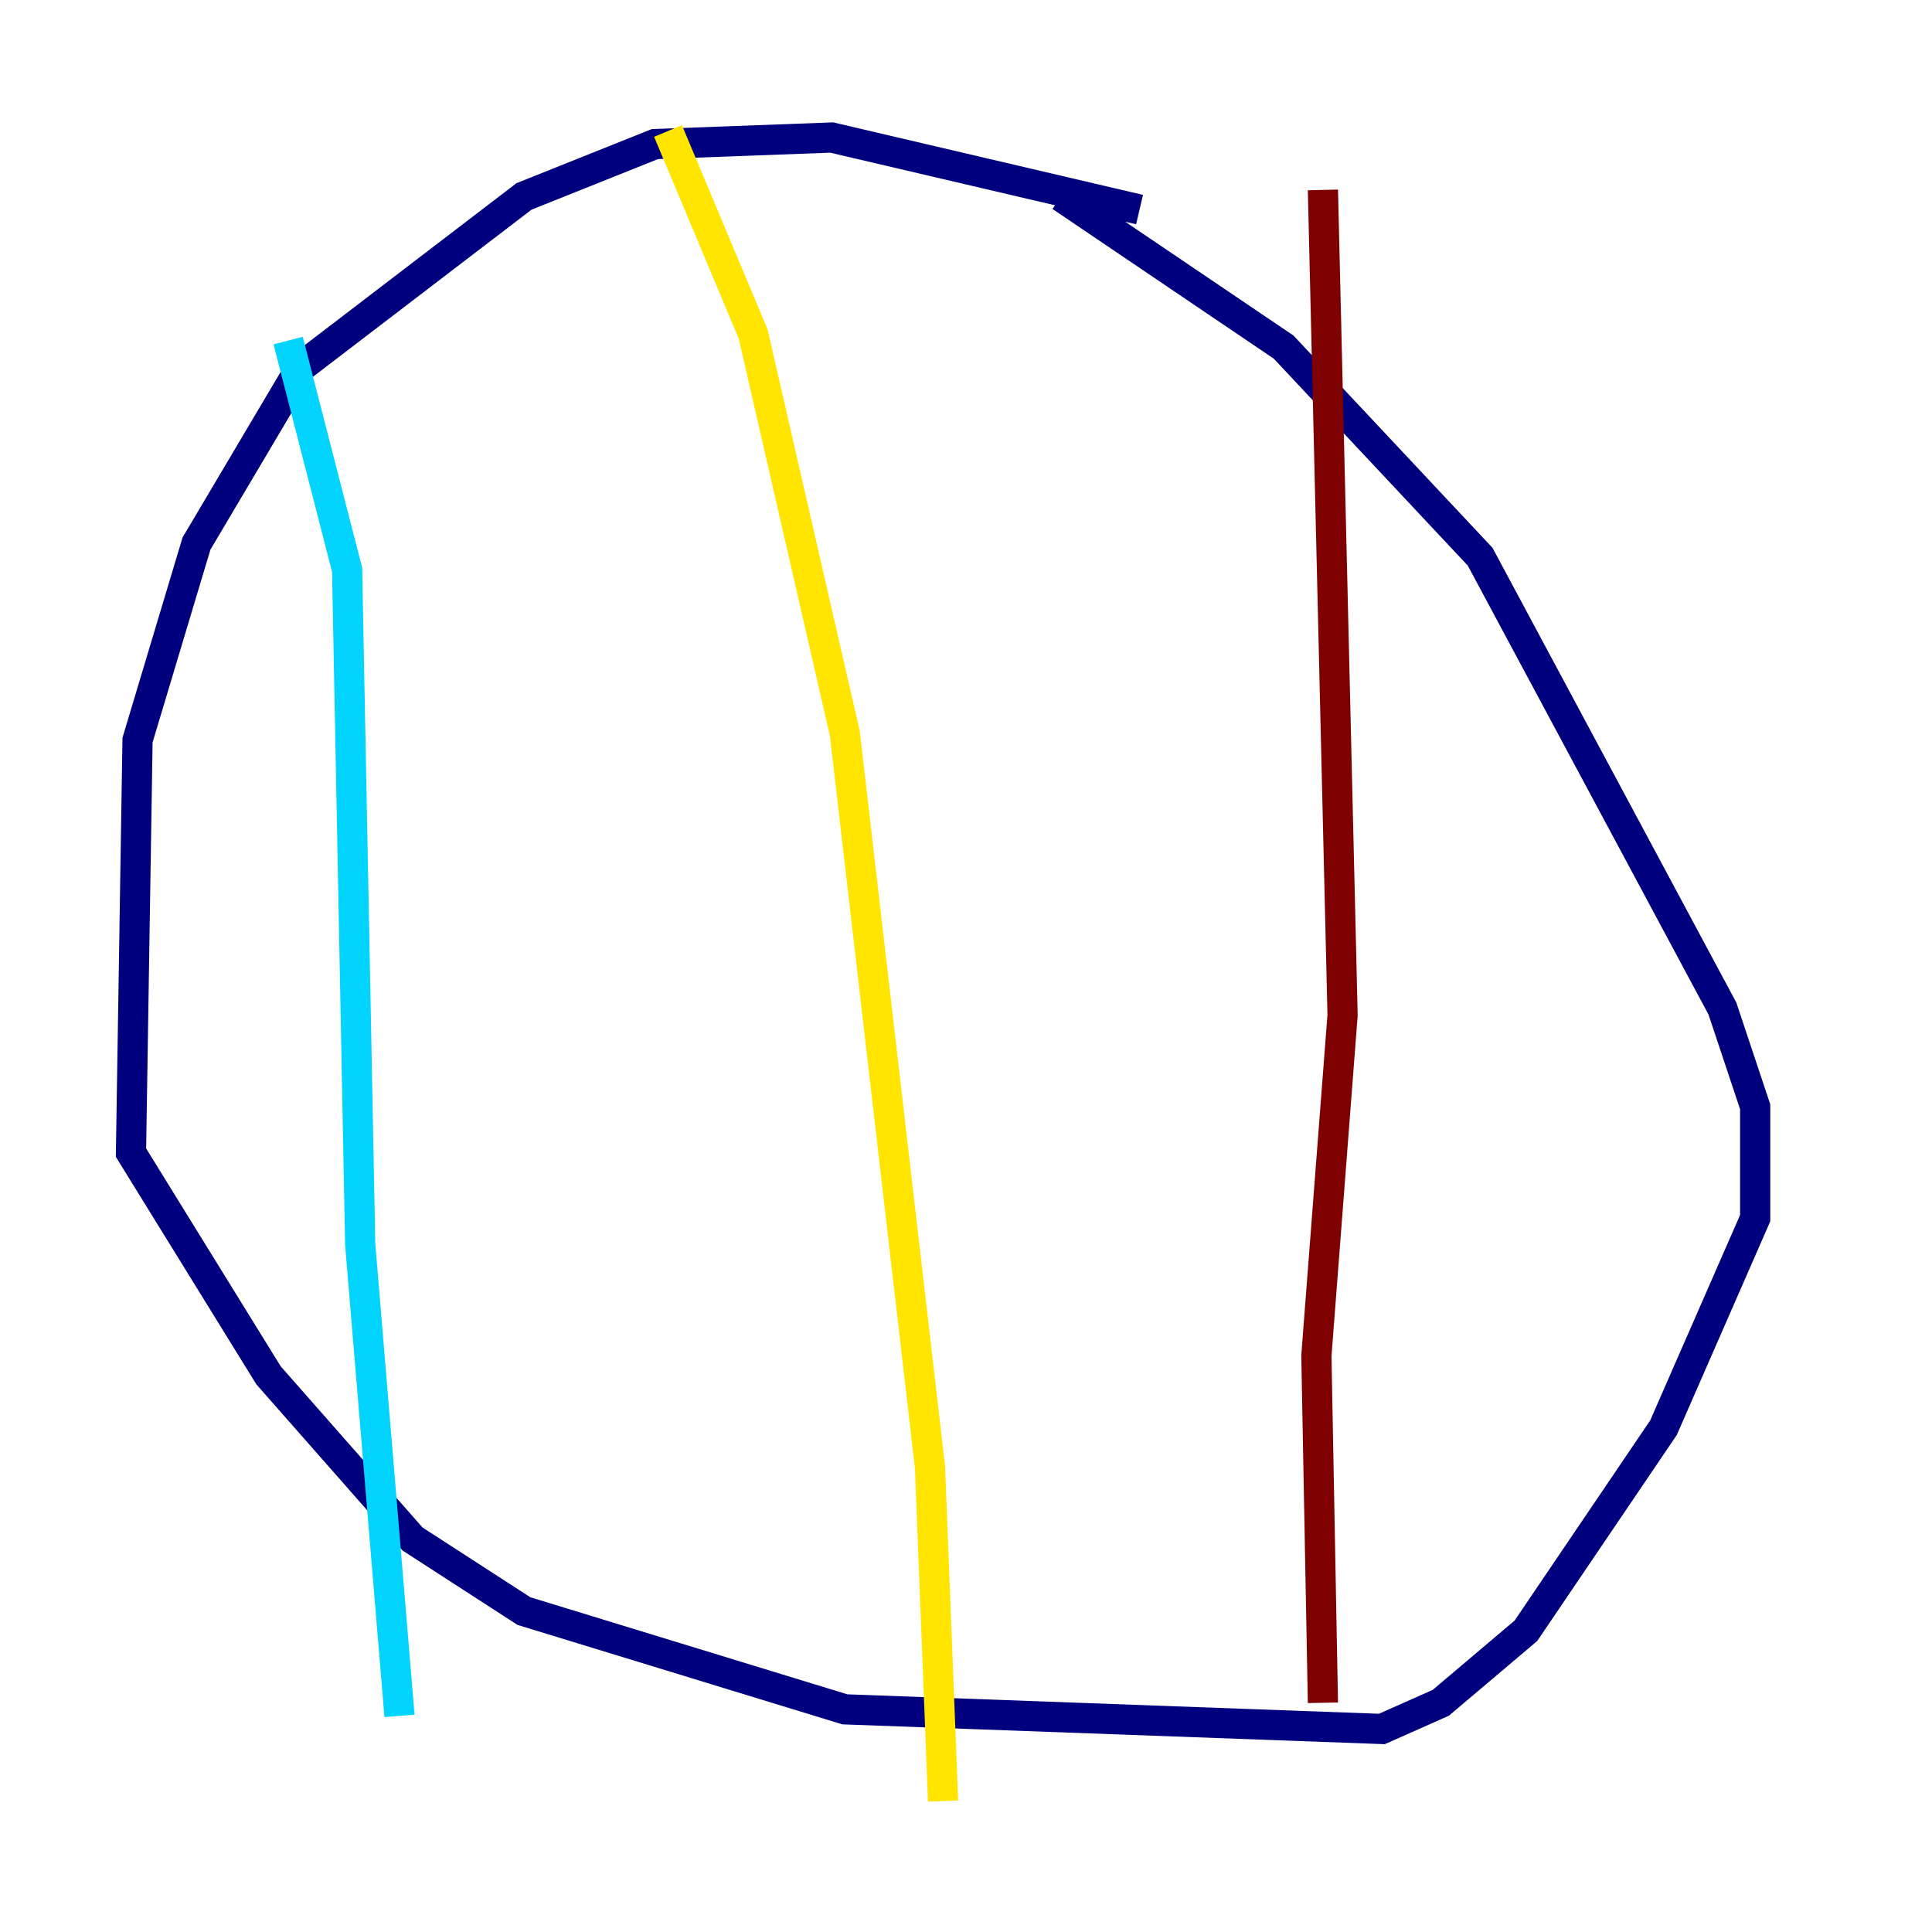<?xml version="1.0" encoding="utf-8" ?>
<svg baseProfile="tiny" height="128" version="1.2" viewBox="0,0,128,128" width="128" xmlns="http://www.w3.org/2000/svg" xmlns:ev="http://www.w3.org/2001/xml-events" xmlns:xlink="http://www.w3.org/1999/xlink"><defs /><polyline fill="none" points="75.498,13.885 55.105,9.112 43.39,9.546 34.712,13.017 19.959,24.298 13.017,36.014 9.112,49.031 8.678,76.366 17.79,91.119 27.336,101.966 34.712,106.739 55.973,113.248 91.552,114.549 95.458,112.814 101.098,108.041 110.21,94.59 116.285,80.705 116.285,73.329 114.115,66.82 98.061,36.881 85.044,22.997 70.291,13.017" stroke="#00007f" stroke-width="2" /><polyline fill="none" points="19.091,22.563 22.997,37.749 23.864,82.441 26.468,113.681" stroke="#00d4ff" stroke-width="2" /><polyline fill="none" points="44.258,8.678 49.898,22.129 55.973,48.597 61.614,97.193 62.481,119.322" stroke="#ffe500" stroke-width="2" /><polyline fill="none" points="87.647,12.583 88.949,67.254 87.214,89.817 87.647,112.814" stroke="#7f0000" stroke-width="2" /></svg>